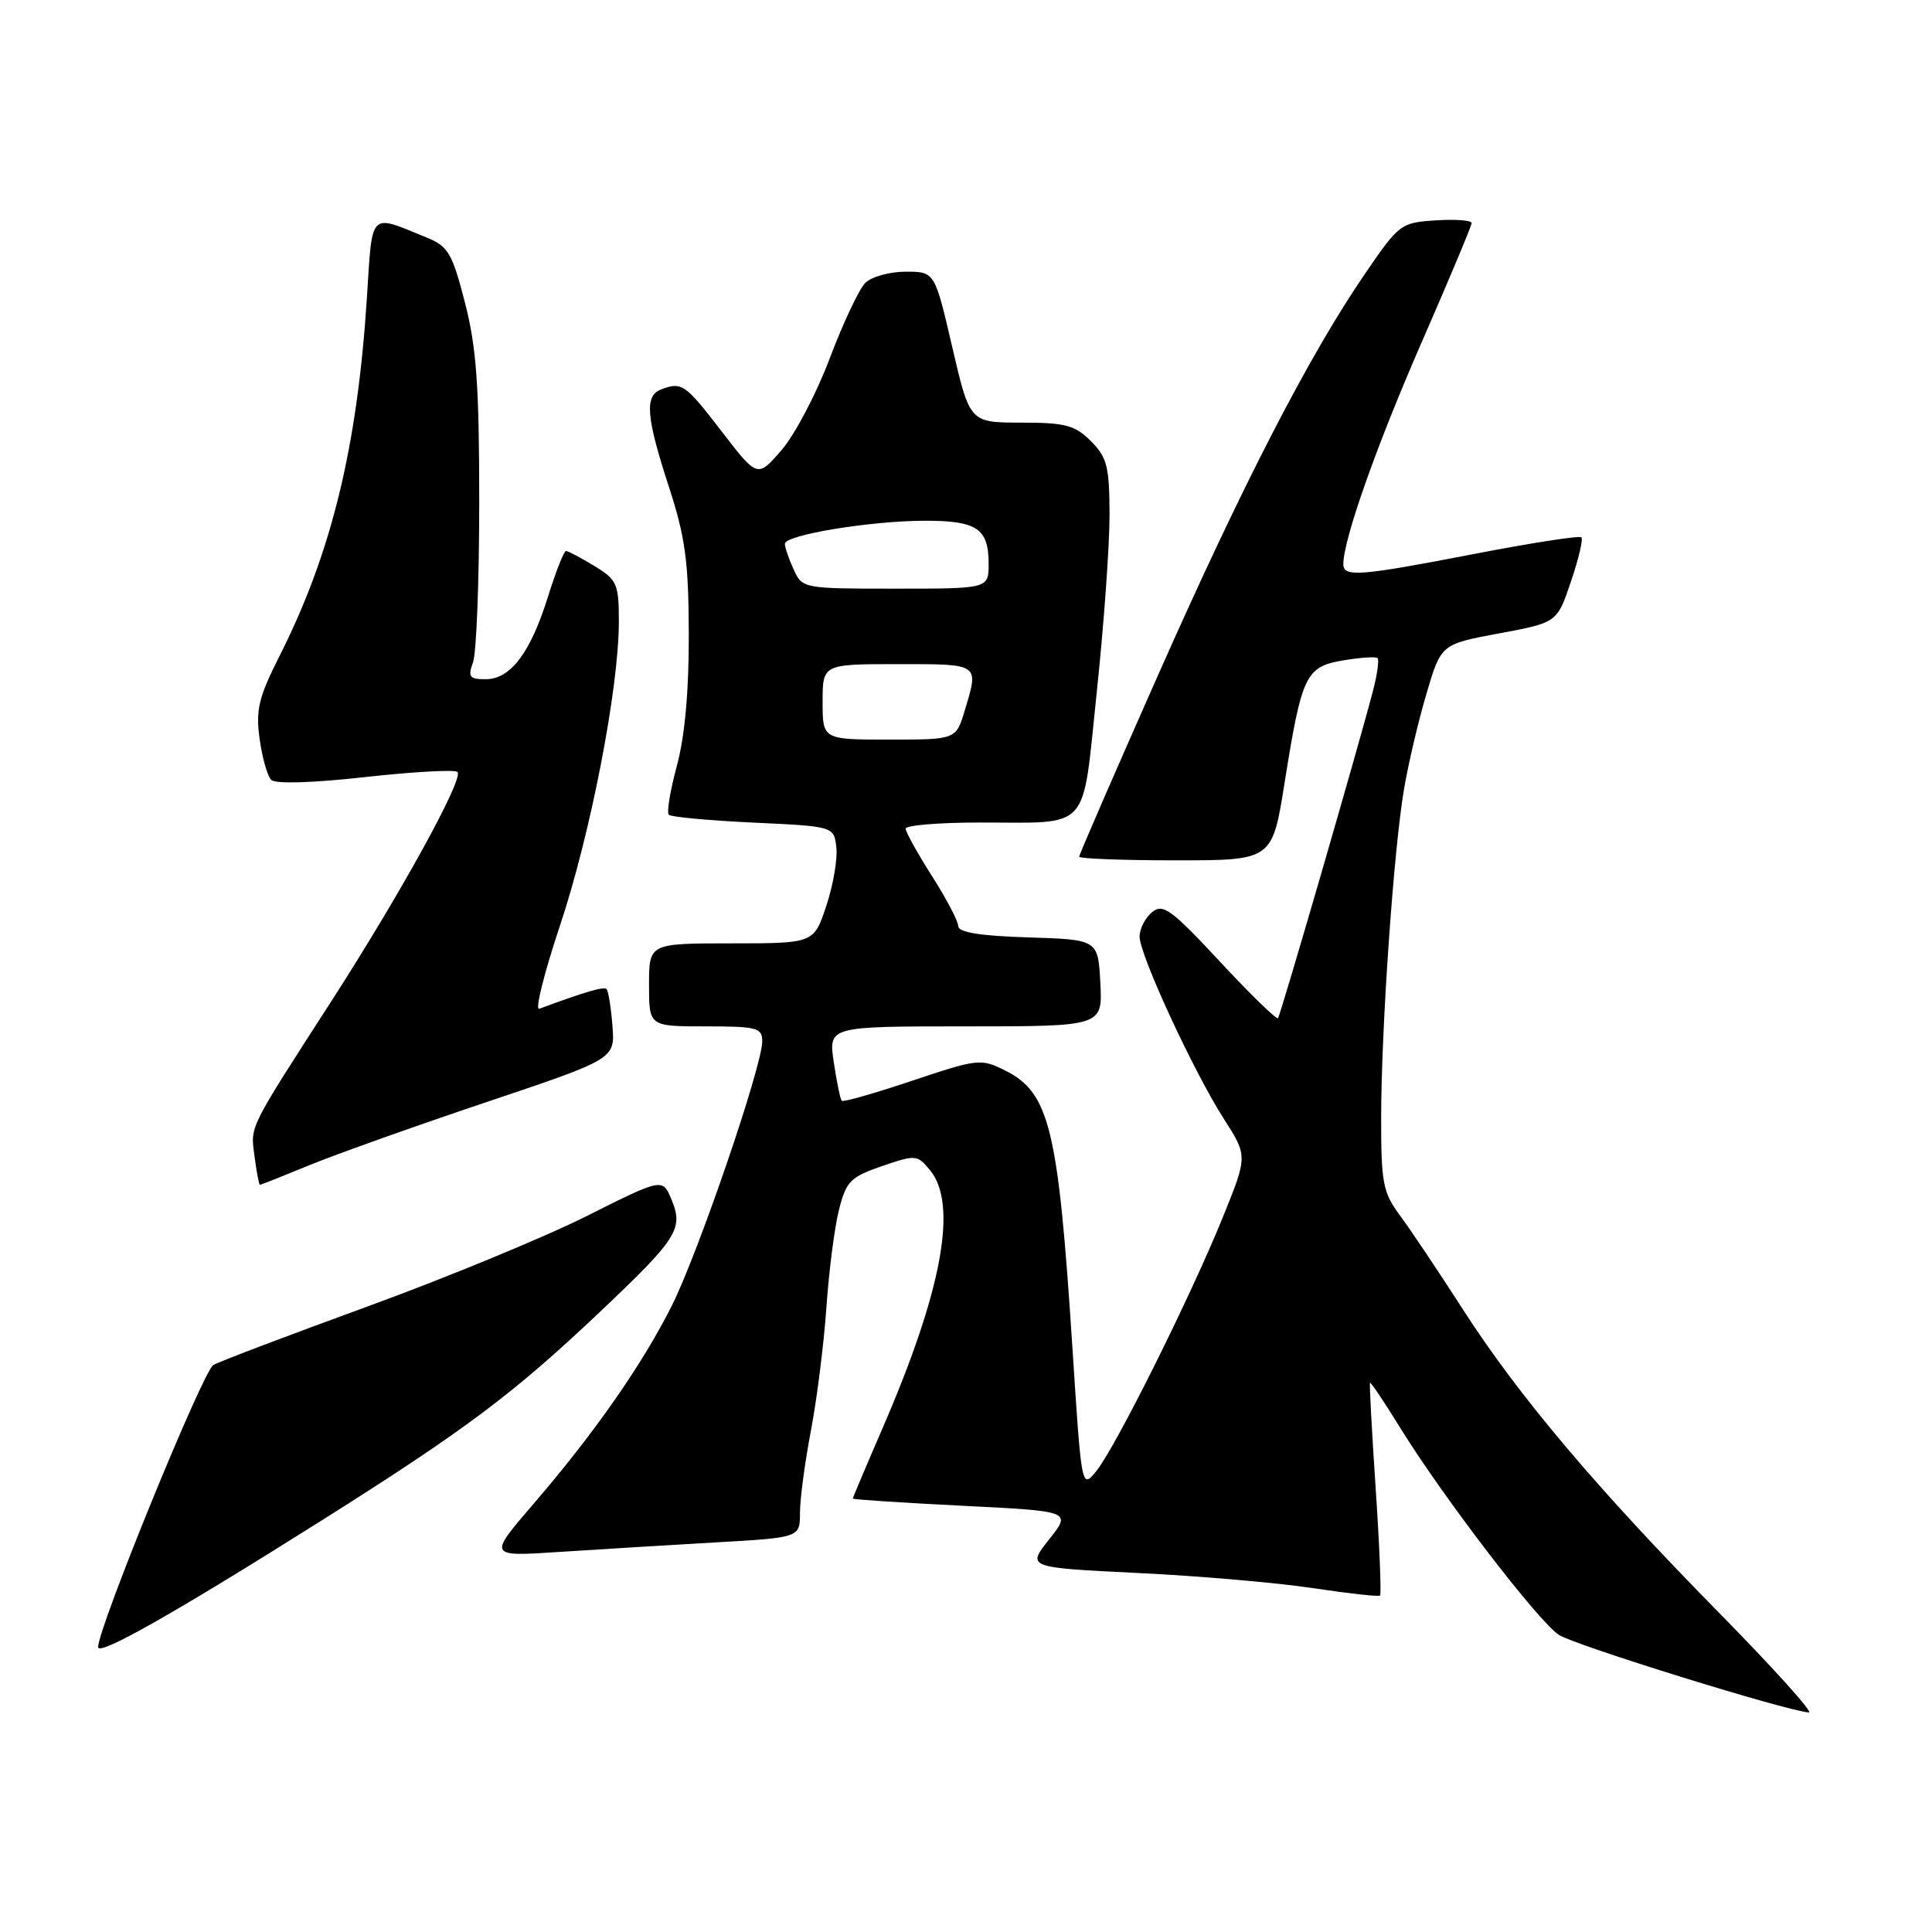 <?xml version="1.0" encoding="UTF-8" standalone="no"?>
<!DOCTYPE svg PUBLIC "-//W3C//DTD SVG 1.1//EN" "http://www.w3.org/Graphics/SVG/1.1/DTD/svg11.dtd" >
<svg xmlns="http://www.w3.org/2000/svg" xmlns:xlink="http://www.w3.org/1999/xlink" version="1.1" viewBox="0 0 256 256">
 <g >
 <path fill="currentColor"
d=" M 227.83 213.75 C 211.47 197.11 201.26 185.02 193.84 173.50 C 190.66 168.55 186.92 162.97 185.53 161.09 C 183.24 158.00 183.00 156.78 183.01 148.09 C 183.02 136.24 184.67 112.55 186.05 104.50 C 186.61 101.20 187.94 95.54 189.01 91.93 C 190.95 85.36 190.95 85.36 198.63 83.93 C 206.32 82.50 206.32 82.50 208.15 77.08 C 209.17 74.10 209.79 71.46 209.54 71.20 C 209.29 70.95 202.97 71.93 195.50 73.37 C 180.12 76.35 178.00 76.51 178.00 74.75 C 178.00 71.49 182.37 59.11 188.38 45.35 C 192.02 37.02 195.00 29.91 195.00 29.55 C 195.00 29.19 192.87 29.03 190.26 29.20 C 185.64 29.49 185.39 29.67 180.96 36.14 C 173.52 46.98 164.72 64.04 153.53 89.27 C 147.74 102.33 143.00 113.24 143.00 113.51 C 143.00 113.78 148.76 114.00 155.79 114.00 C 168.58 114.00 168.58 114.00 170.21 103.75 C 172.50 89.40 173.00 88.34 178.01 87.50 C 180.28 87.12 182.32 86.98 182.54 87.21 C 182.76 87.43 182.49 89.39 181.92 91.56 C 180.09 98.63 169.69 134.49 169.34 134.91 C 169.16 135.14 165.69 131.77 161.65 127.42 C 155.15 120.44 154.09 119.68 152.64 120.88 C 151.74 121.63 151.00 123.08 151.00 124.10 C 151.00 126.52 158.19 142.06 162.20 148.31 C 165.32 153.18 165.32 153.18 162.01 161.34 C 157.76 171.82 147.81 191.79 145.27 194.92 C 143.31 197.33 143.31 197.33 142.09 178.42 C 140.22 149.53 139.07 144.78 133.18 141.84 C 129.97 140.24 129.57 140.29 120.87 143.20 C 115.93 144.86 111.73 146.06 111.54 145.86 C 111.34 145.66 110.87 143.36 110.48 140.75 C 109.77 136.00 109.77 136.00 127.94 136.00 C 146.10 136.00 146.10 136.00 145.80 130.25 C 145.50 124.50 145.50 124.50 136.25 124.21 C 129.85 124.01 126.99 123.55 126.97 122.71 C 126.96 122.05 125.39 119.05 123.47 116.05 C 121.56 113.05 120.00 110.23 120.00 109.80 C 120.00 109.36 124.39 108.99 129.75 108.99 C 144.71 108.97 143.34 110.49 145.33 91.68 C 146.27 82.78 147.03 72.22 147.02 68.20 C 147.00 61.81 146.70 60.61 144.55 58.45 C 142.42 56.33 141.17 56.00 135.30 56.00 C 128.50 55.99 128.50 55.99 126.18 46.00 C 123.86 36.00 123.86 36.00 120.00 36.00 C 117.88 36.00 115.47 36.67 114.65 37.49 C 113.83 38.32 111.71 42.80 109.95 47.47 C 108.19 52.14 105.32 57.61 103.56 59.64 C 100.37 63.33 100.37 63.33 95.63 57.17 C 90.78 50.86 90.33 50.55 87.58 51.61 C 85.39 52.45 85.61 55.23 88.63 64.50 C 90.81 71.19 91.24 74.38 91.27 84.00 C 91.29 91.55 90.75 97.55 89.69 101.46 C 88.81 104.73 88.32 107.66 88.62 107.96 C 88.92 108.26 93.96 108.72 99.83 109.00 C 110.50 109.50 110.50 109.50 110.82 112.28 C 111.00 113.81 110.40 117.30 109.49 120.03 C 107.84 125.00 107.84 125.00 96.92 125.00 C 86.00 125.00 86.00 125.00 86.00 130.50 C 86.00 136.00 86.00 136.00 93.50 136.00 C 100.33 136.00 101.00 136.18 101.00 137.99 C 101.00 141.25 92.53 166.01 89.02 173.01 C 85.11 180.80 78.75 189.92 70.65 199.32 C 64.68 206.26 64.68 206.26 74.09 205.64 C 79.27 205.30 88.56 204.74 94.75 204.38 C 106.00 203.74 106.00 203.74 106.00 200.46 C 106.00 198.65 106.65 193.78 107.44 189.62 C 108.24 185.47 109.16 178.12 109.50 173.29 C 109.83 168.45 110.58 162.61 111.17 160.30 C 112.13 156.52 112.68 155.96 116.86 154.52 C 121.36 152.98 121.55 153.00 123.25 155.08 C 126.95 159.61 124.83 171.06 116.91 189.32 C 114.76 194.28 113.00 198.45 113.00 198.57 C 113.00 198.69 119.52 199.12 127.49 199.52 C 141.98 200.24 141.98 200.24 139.02 203.97 C 136.06 207.71 136.06 207.71 150.78 208.43 C 158.88 208.82 169.32 209.73 174.00 210.44 C 178.68 211.14 182.66 211.59 182.86 211.42 C 183.05 211.25 182.80 204.90 182.29 197.31 C 181.78 189.71 181.44 183.38 181.53 183.23 C 181.62 183.09 183.43 185.77 185.54 189.20 C 191.18 198.34 203.82 214.84 206.56 216.63 C 208.65 218.00 236.65 226.69 239.68 226.91 C 240.33 226.96 235.00 221.04 227.83 213.75 Z  M 42.68 201.43 C 61.74 189.41 67.99 184.72 79.52 173.81 C 89.77 164.10 90.59 162.83 88.98 158.95 C 87.79 156.09 87.79 156.09 77.71 161.15 C 72.16 163.93 59.13 169.31 48.74 173.10 C 38.35 176.89 29.14 180.38 28.27 180.87 C 26.91 181.63 13.00 215.69 13.00 218.25 C 13.00 219.49 23.17 213.73 42.68 201.43 Z  M 41.08 154.36 C 44.61 152.92 55.15 149.16 64.50 146.02 C 81.50 140.31 81.50 140.31 81.15 135.91 C 80.96 133.48 80.61 131.30 80.37 131.06 C 80.02 130.69 77.59 131.40 71.45 133.67 C 70.86 133.89 72.10 128.95 74.18 122.70 C 78.26 110.50 82.00 91.19 82.00 82.39 C 82.00 77.35 81.77 76.83 78.75 74.99 C 76.96 73.90 75.28 73.01 75.00 73.01 C 74.72 73.01 73.66 75.72 72.62 79.03 C 70.30 86.49 67.65 90.00 64.36 90.00 C 62.20 90.00 61.97 89.70 62.68 87.75 C 63.13 86.51 63.50 76.95 63.50 66.50 C 63.50 51.16 63.14 46.08 61.62 40.14 C 59.94 33.59 59.39 32.65 56.62 31.51 C 48.82 28.33 49.37 27.77 48.61 39.56 C 47.33 59.32 43.91 73.32 37.03 86.94 C 34.27 92.40 33.87 94.06 34.40 97.90 C 34.74 100.39 35.43 102.83 35.94 103.34 C 36.49 103.89 41.40 103.75 48.43 102.96 C 54.80 102.26 60.28 101.95 60.62 102.29 C 61.48 103.15 53.17 118.26 44.12 132.33 C 32.76 149.96 33.19 149.10 33.73 153.25 C 34.00 155.31 34.32 157.00 34.44 157.00 C 34.56 157.00 37.55 155.81 41.08 154.36 Z  M 109.00 93.00 C 109.00 88.00 109.00 88.00 119.00 88.00 C 129.89 88.00 129.72 87.88 127.84 94.13 C 126.68 98.00 126.68 98.00 117.84 98.00 C 109.00 98.00 109.00 98.00 109.00 93.00 Z  M 105.16 75.45 C 104.52 74.05 104.00 72.52 104.00 72.06 C 104.00 70.87 115.43 69.00 122.63 69.00 C 129.46 69.00 131.00 70.05 131.00 74.70 C 131.00 78.00 131.00 78.00 118.66 78.00 C 106.41 78.00 106.31 77.98 105.16 75.45 Z "/>
</g>
</svg>